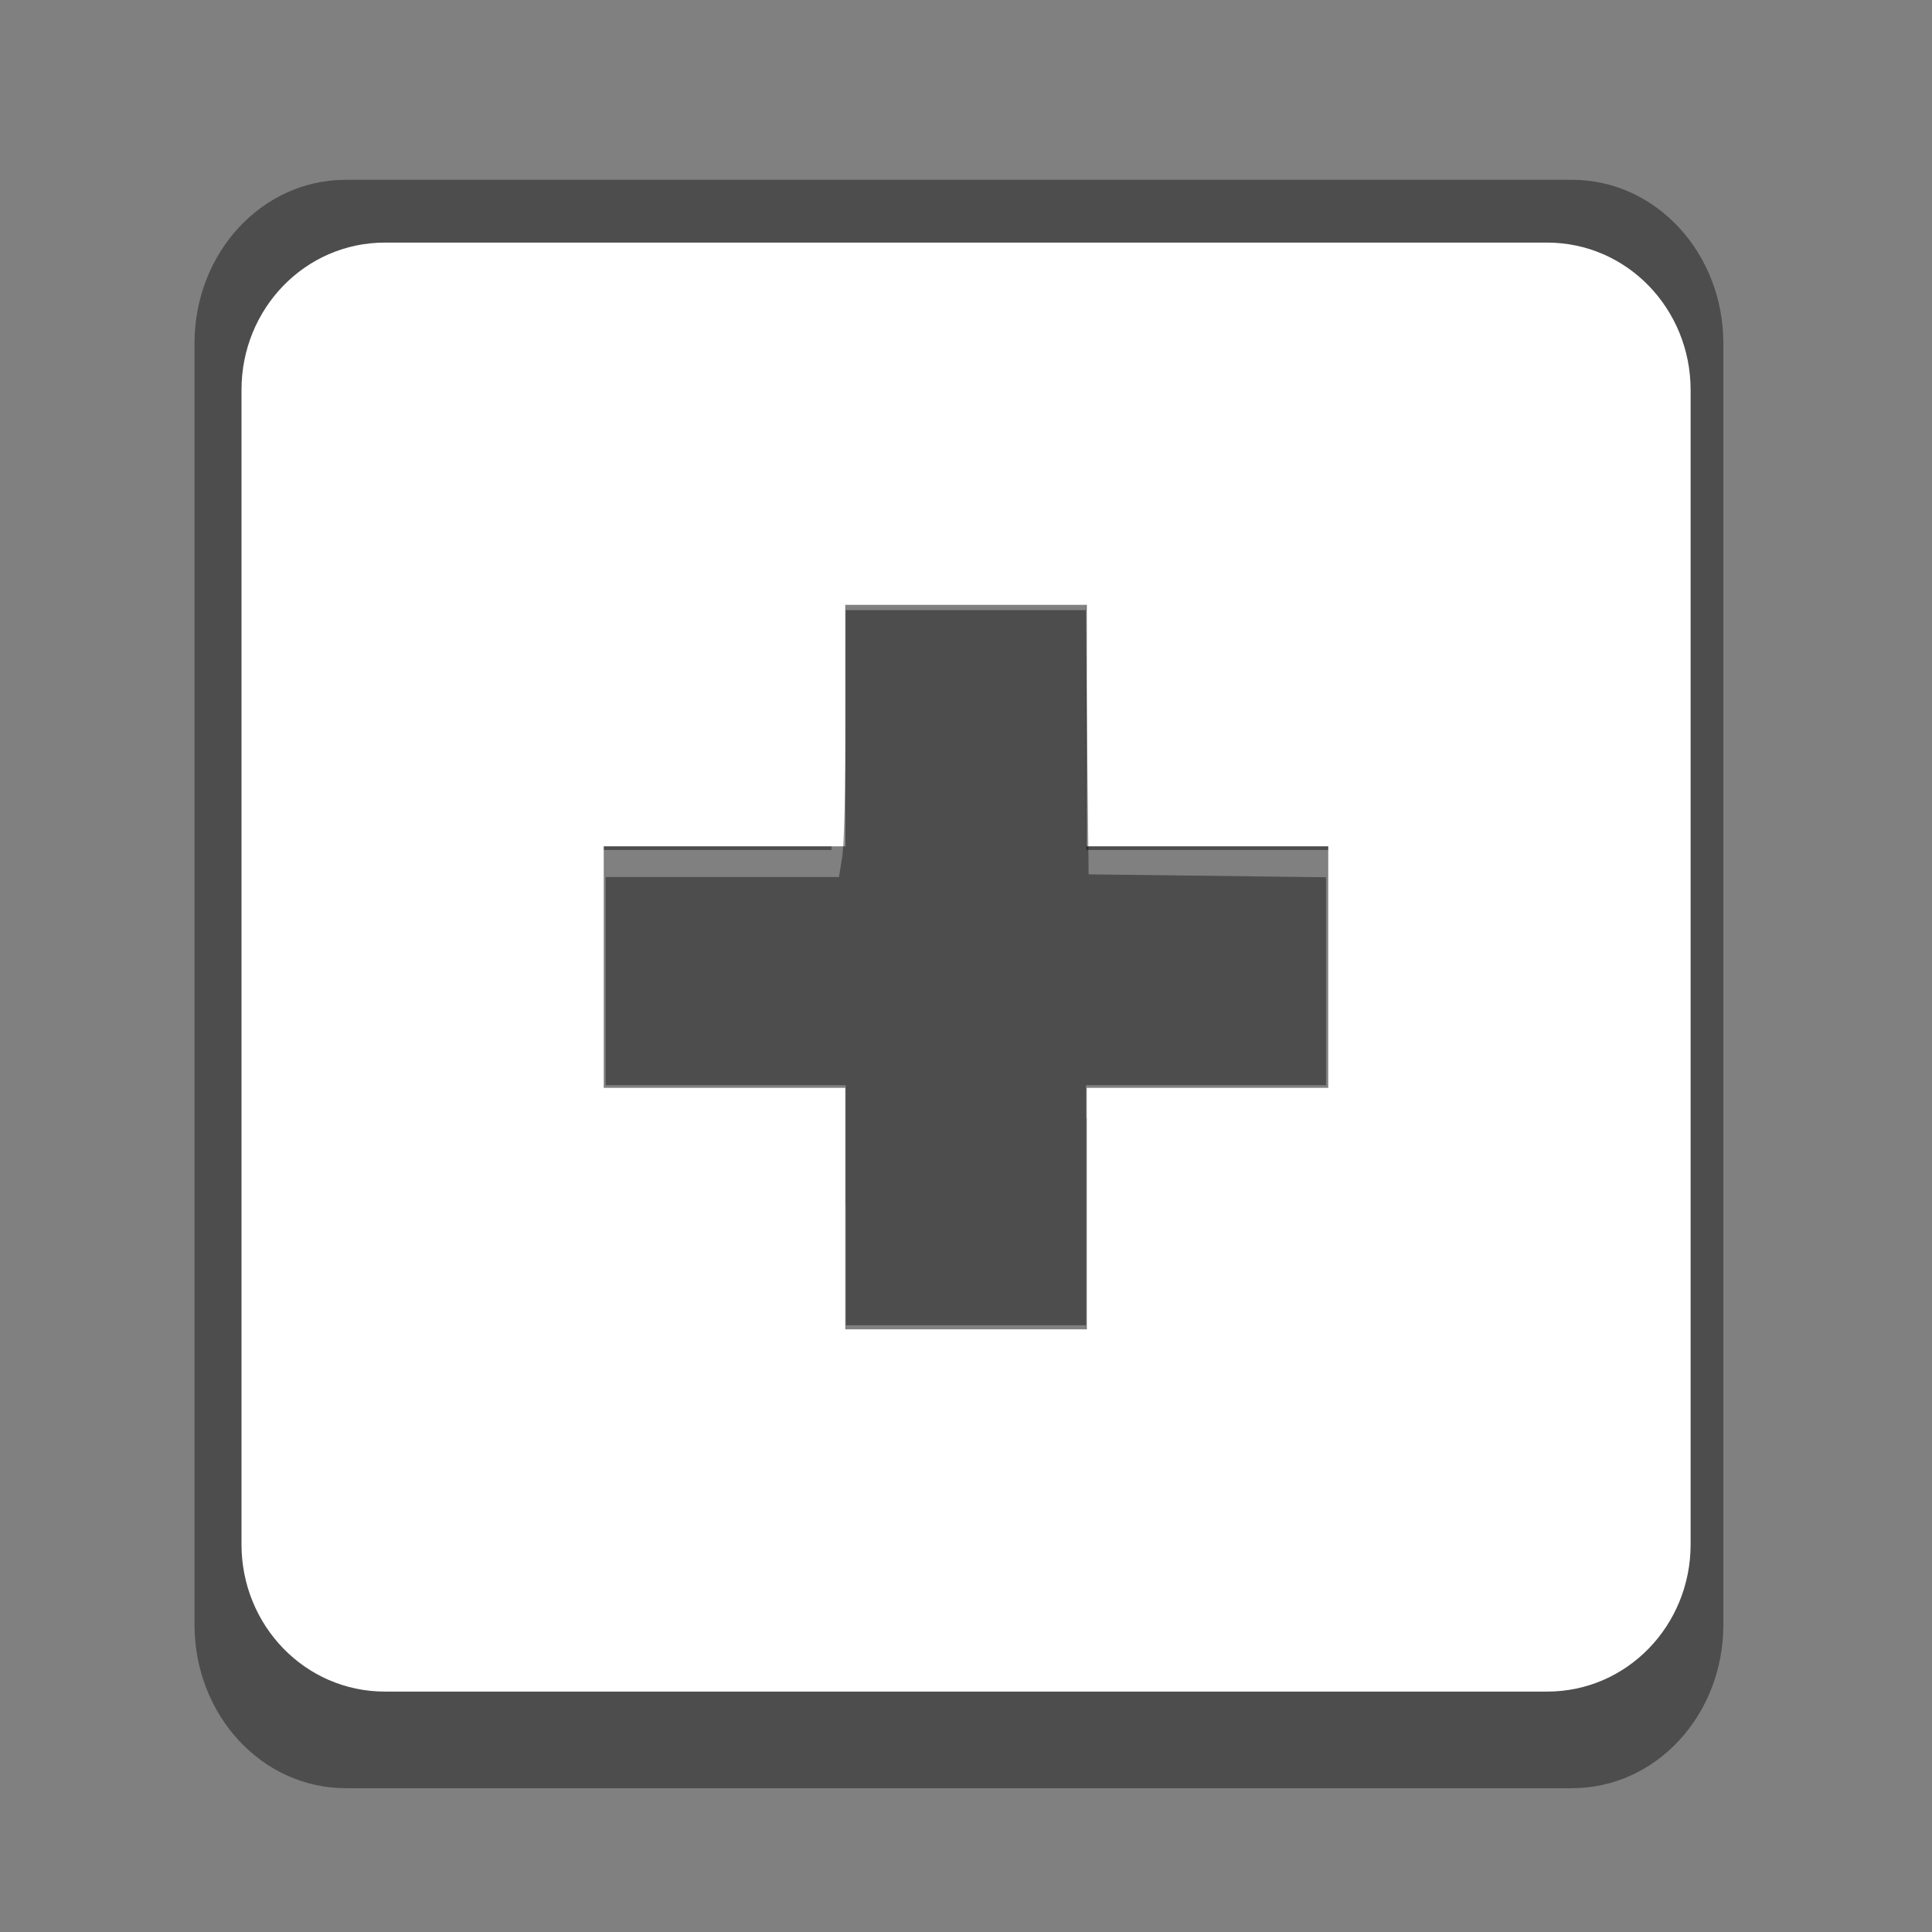 <?xml version="1.0" encoding="UTF-8" standalone="no"?>
<!-- Created with Inkscape (http://www.inkscape.org/) -->

<svg
   xmlns:dc="http://purl.org/dc/elements/1.1/"
   xmlns:cc="http://creativecommons.org/ns#"
   xmlns:rdf="http://www.w3.org/1999/02/22-rdf-syntax-ns#"
   xmlns:svg="http://www.w3.org/2000/svg"
   xmlns="http://www.w3.org/2000/svg"
   xmlns:xlink="http://www.w3.org/1999/xlink"
   xmlns:sodipodi="http://sodipodi.sourceforge.net/DTD/sodipodi-0.dtd"
   xmlns:inkscape="http://www.inkscape.org/namespaces/inkscape"
   width="16"
   height="16"
   id="svg12430"
   version="1.1"
   inkscape:version="0.48.4 r9939"
   sodipodi:docname="more-results.svg">
  <rect width="100%" height="100%" fill="#808080" stroke="none"/>
  <defs
     id="defs12432" />
  <sodipodi:namedview
     id="base"
     pagecolor="#7a7a7a"
     bordercolor="#666666"
     borderopacity="1.0"
     inkscape:pageopacity="1"
     inkscape:pageshadow="2"
     inkscape:zoom="22.627417"
     inkscape:cx="7.5604664"
     inkscape:cy="11.326737"
     inkscape:document-units="px"
     inkscape:current-layer="g14642-3-0"
     showgrid="false"
     borderlayer="true"
     inkscape:showpageshadow="false"
     inkscape:window-width="867"
     inkscape:window-height="767"
     inkscape:window-x="1013"
     inkscape:window-y="227"
     inkscape:window-maximized="0">
    <inkscape:grid
       type="xygrid"
       id="grid13002" />
  </sodipodi:namedview>
  <g
     inkscape:label="Layer 1"
     inkscape:groupmode="layer"
     id="layer1"
     transform="translate(0,-1036.362)">
    <g
       style="display:inline"
       transform="translate(-142,638.371)"
       inkscape:label="zoom-in"
       id="g14642-3-0">
      <path
         sodipodi:type="inkscape:offset"
         inkscape:radius="0"
         inkscape:original="M 145.1875 400 C 144.5248 400 144 400.54899 144 401.21875 L 144 410.78125 C 144 411.45101 144.5248 412 145.1875 412 L 154.8125 412 C 155.4752 412 156 411.45101 156 410.78125 L 156 401.21875 C 156 400.54899 155.4752 400 154.8125 400 L 145.1875 400 z M 149 403 L 151 403 L 151 405 L 153 405 L 153 407 L 151 407 L 151 409 L 149 409 L 149 407 L 147 407 L 147 405 L 149 405 L 149 403 z "
         xlink:href="#rect11749-5-0-1-8"
         style="opacity:0.4;color:#bebebe;fill:#000000;fill-opacity:1;stroke:none;stroke-width:2;marker:none;visibility:visible;display:inline;overflow:visible"
         id="path13004"
         inkscape:href="#rect11749-5-0-1-8"
         d="M 145.188,400 C 144.525,400 144,400.549 144,401.219 l 0,9.562 c 0,0.67 0.525,1.219 1.188,1.219 l 9.625,0 c 0.663,0 1.188,-0.549 1.188,-1.219 l 0,-9.562 C 156,400.549 155.475,400 154.812,400 l -9.625,0 z m 3.812,3 2,0 0,2 2,0 0,2 -2,0 0,2 -2,0 0,-2 -2,0 0,-2 2,0 0,-2 z"
         transform="matrix(1.055,0,0,1.11,-8.309,-44.52)" />
      <path
         inkscape:connector-curvature="0"
         style="color:#bebebe;fill:#ffffff;fill-opacity:1;stroke:none;stroke-width:0.25;marker:none;visibility:visible;display:inline;overflow:visible;stroke-opacity:0.608;stroke-miterlimit:4;stroke-dasharray:none;opacity:1"
         d="M 145.188,400 C 144.525,400 144,400.549 144,401.219 l 0,9.562 c 0,0.67 0.525,1.219 1.188,1.219 l 9.625,0 c 0.663,0 1.188,-0.549 1.188,-1.219 l 0,-9.562 C 156,400.549 155.475,400 154.812,400 L 145.188,400 z m 3.812,3 2,0 0,2 2,0 0,2 -2,0 0,2 -2,0 0,-2 -2,0 0,-2 2,0 L 149,403 Z"
         id="rect11749-5-0-1-8" />
      <rect
         style="fill:none;stroke:none"
         id="rect3620-5-4"
         width="15.982"
         height="16"
         x="142"
         y="398"
         rx="0"
         ry="0" />
      <path
         style="fill:#000000;fill-opacity:0.4;fill-rule:nonzero;stroke:none"
         d="m 7.004,9.981 0,-0.994 -0.994,0 -0.994,0 0,-0.862 0,-0.862 0.966,0 0.966,0 0.027,-0.166 c 0.015,-0.091 0.028,-0.588 0.028,-1.105 l 4.864e-4,-0.939 0.994,0 0.994,0 0.012,1.094 0.012,1.094 0.983,0.012 0.983,0.012 0,0.861 0,0.861 -0.994,0 -0.994,0 0,0.994 0,0.994 -0.994,0 -0.994,0 0,-0.994 z"
         id="path3761"
         inkscape:connector-curvature="0"
         transform="translate(142,397.991)" />
    </g>
  </g>
</svg>
